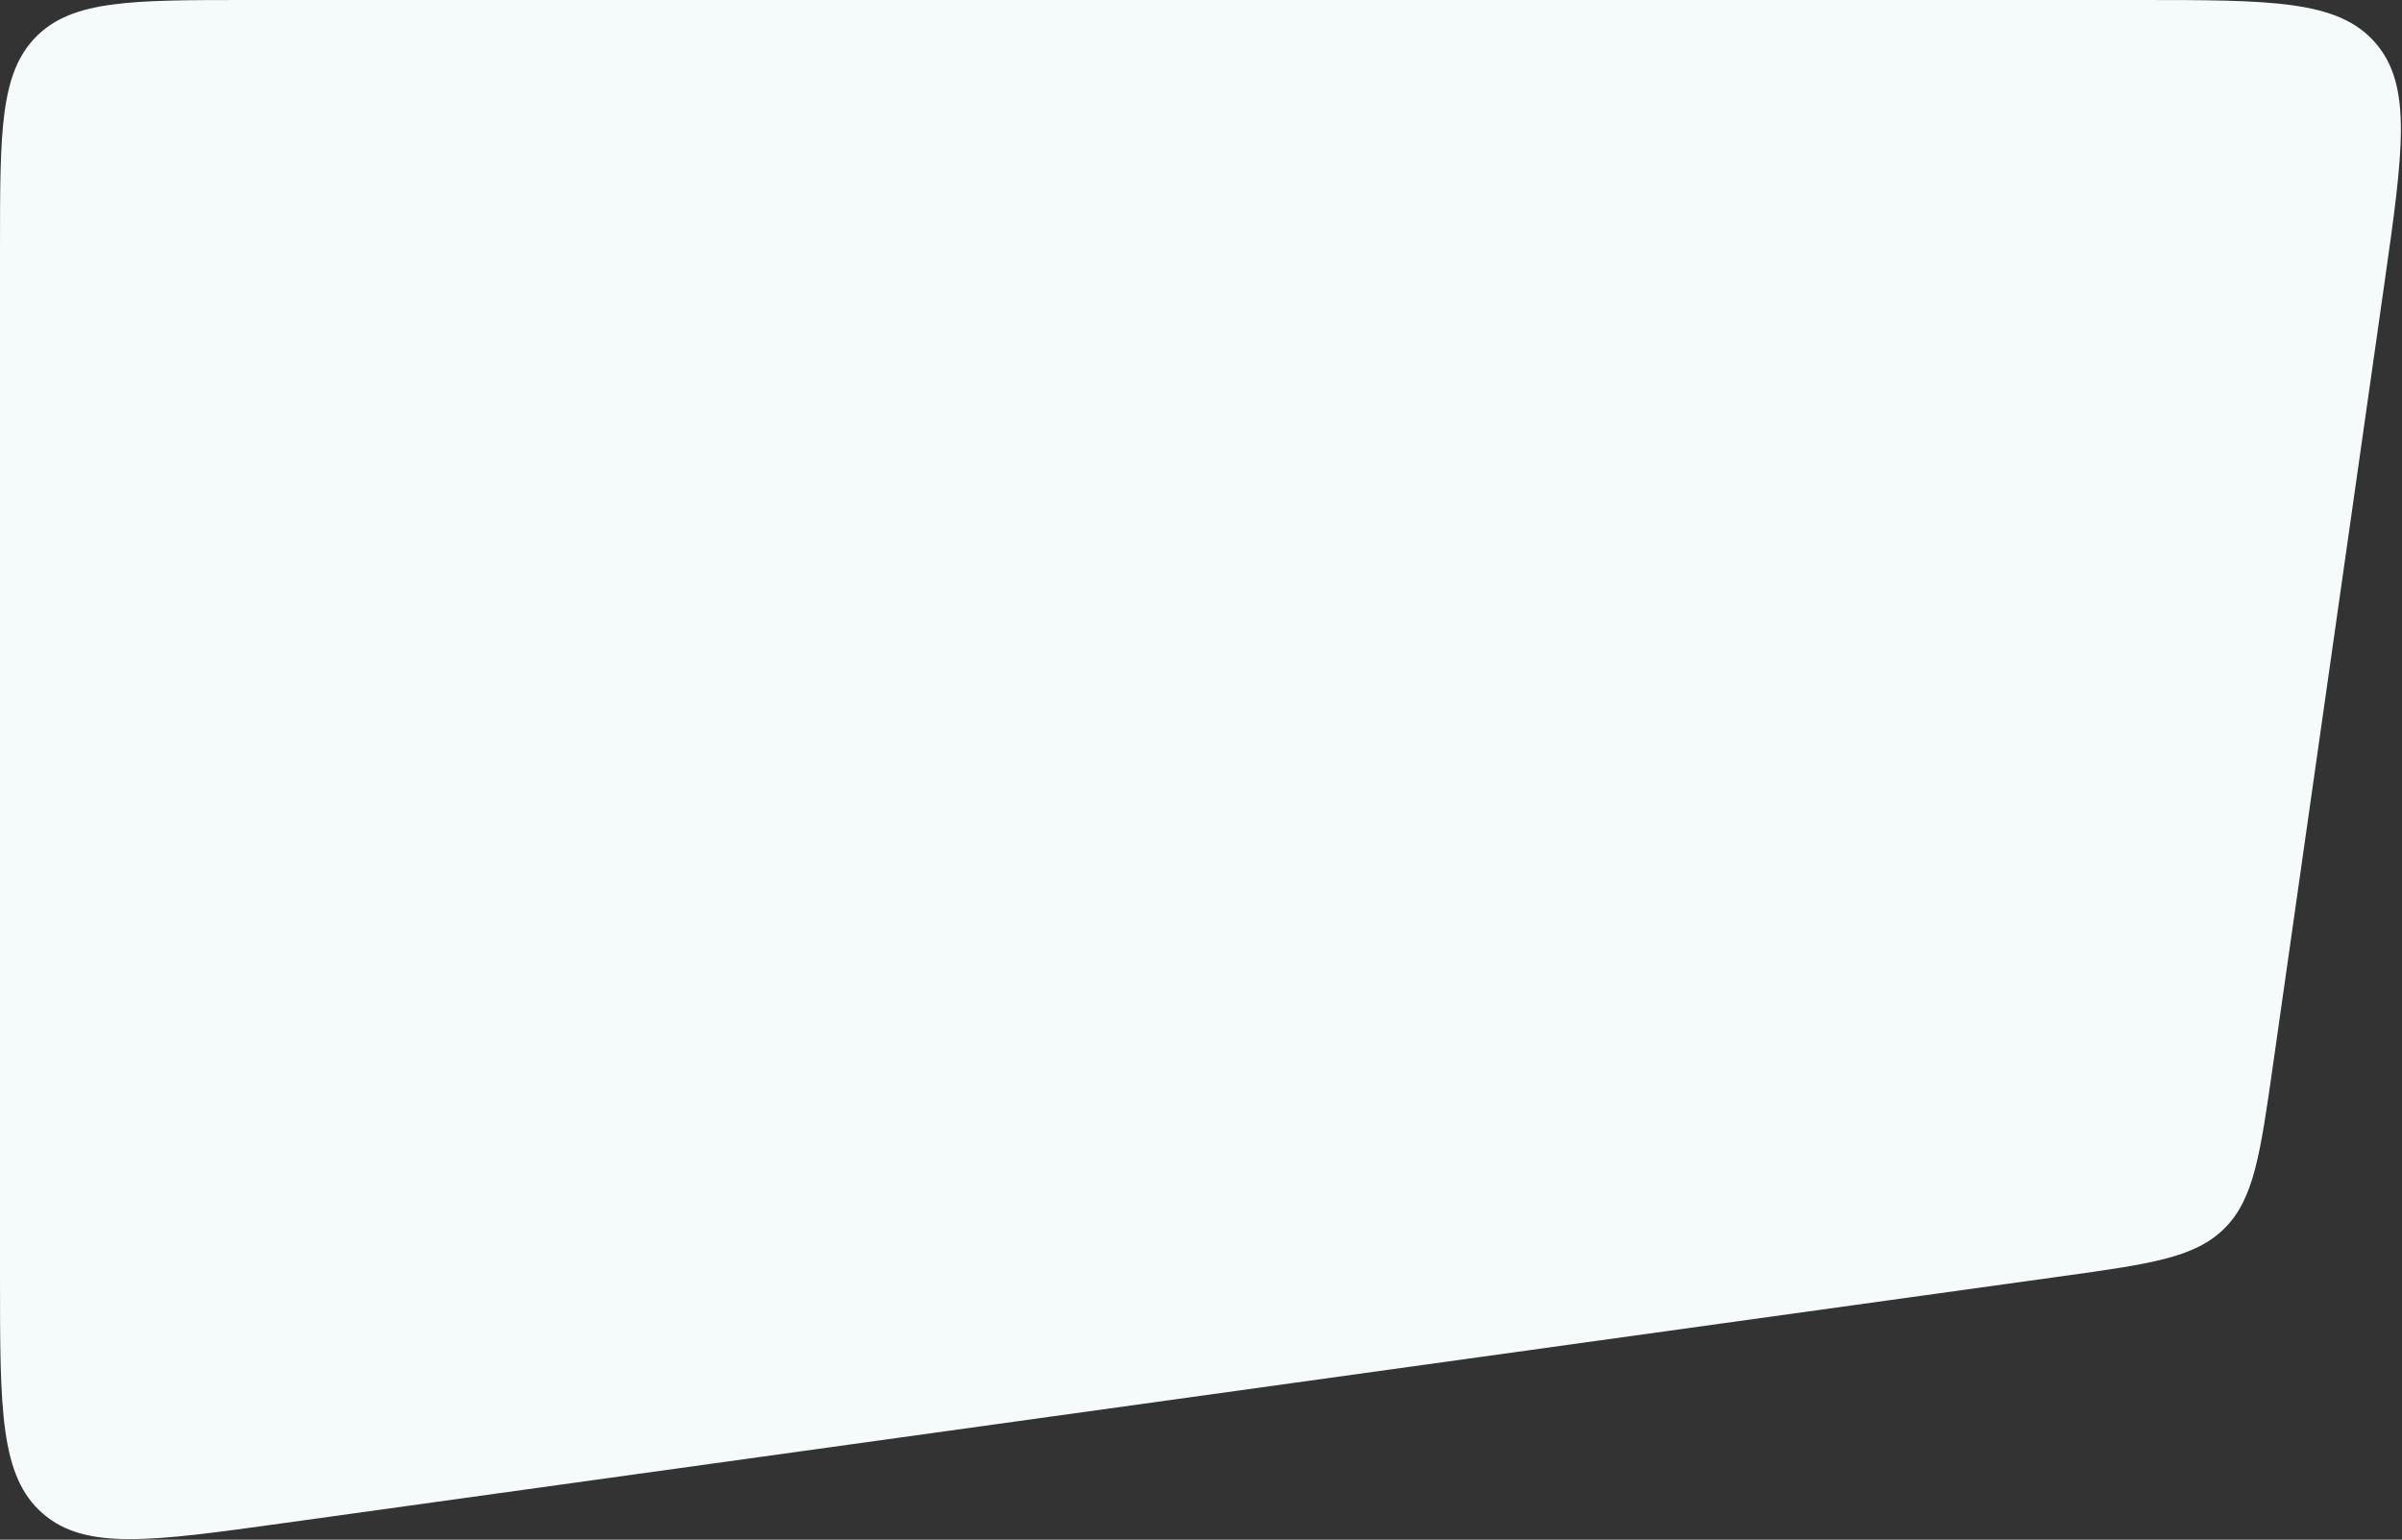 <svg width="1159" height="743" viewBox="0 0 1159 743" fill="none" xmlns="http://www.w3.org/2000/svg">
<rect x="0" y="0" width="1159" height="743" fill="#333333" stroke="none"/>
<path d="M0 120C0 63.431 0 35.147 17.574 17.574C35.147 0 63.431 0 120 0H1031.69C1096.04 0 1128.22 0 1146.16 20.68C1164.11 41.36 1159.57 73.216 1150.49 136.929L1096.75 514.001C1090.61 557.081 1087.55 578.621 1073.33 592.789C1059.11 606.956 1037.56 609.948 994.456 615.932L136.502 735.048C72.966 743.87 41.197 748.28 20.599 730.344C0 712.408 0 680.335 0 616.188V120Z" fill="#F5FAFB"/>
</svg>
